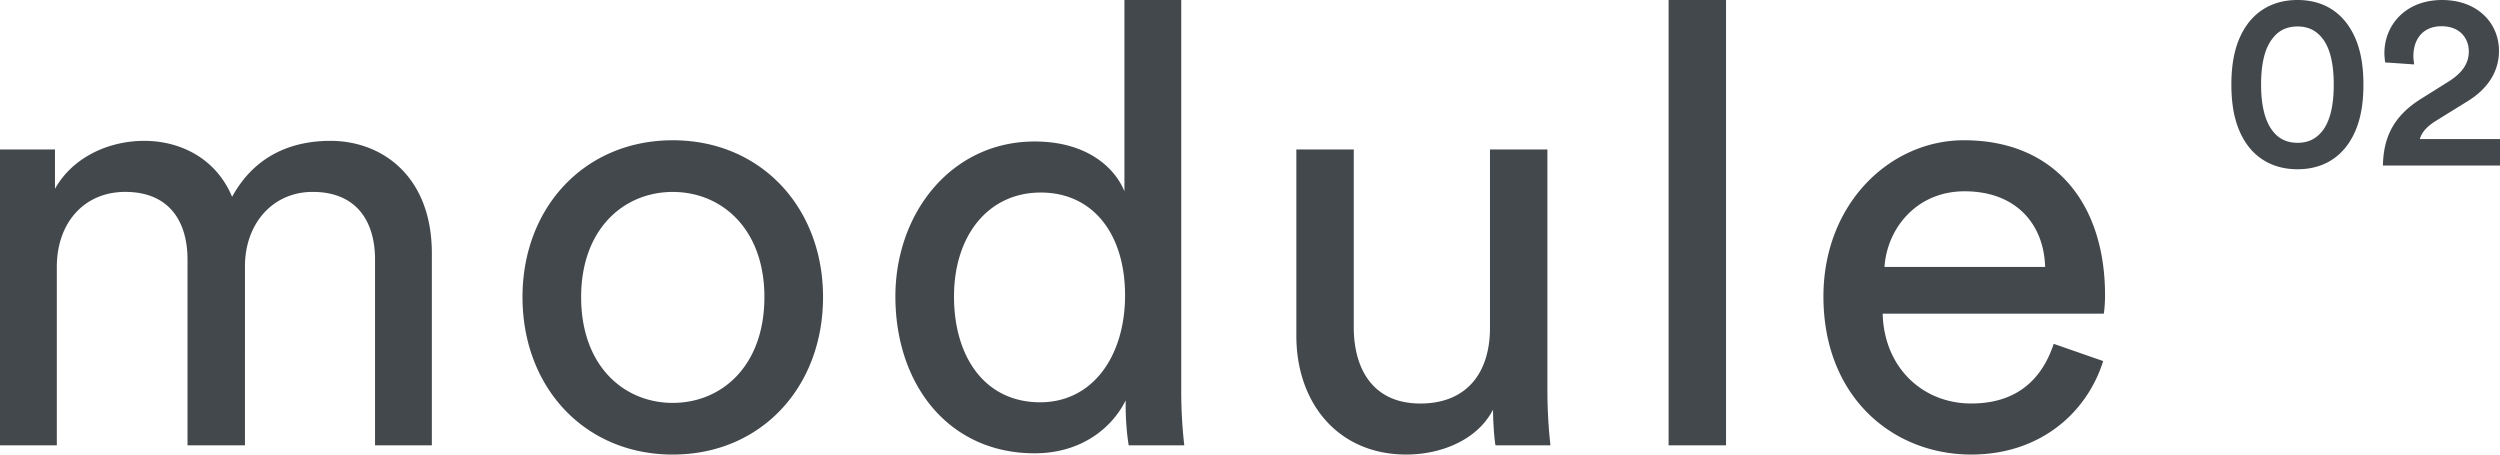 <?xml version="1.0" encoding="UTF-8"?>
<svg id="icon-logo" width="121px" height="22px" viewBox="0 0 121 22" version="1.1" xmlns="http://www.w3.org/2000/svg" xmlns:xlink="http://www.w3.org/1999/xlink">
      <path d="M2.75 21.553V12.92c0-2.143 1.33-3.632 3.31-3.632 2.13 0 3.016 1.43 3.016 3.275v8.99h2.78V12.89c0-2.054 1.33-3.602 3.28-3.602 2.1 0 3.016 1.4 3.016 3.275v8.99h2.75v-9.288c0-3.75-2.424-5.448-4.908-5.448-1.803 0-3.636.655-4.76 2.71-.768-1.846-2.483-2.71-4.257-2.71-1.655 0-3.43.745-4.316 2.322V7.234H0v14.32h2.75zM32.562 19.5c-2.365 0-4.435-1.786-4.435-5.12 0-3.305 2.07-5.09 4.435-5.09 2.365 0 4.435 1.785 4.435 5.09 0 3.334-2.07 5.12-4.435 5.12zm0-12.711c-4.257 0-7.273 3.244-7.273 7.59 0 4.377 3.016 7.622 7.273 7.622s7.273-3.245 7.273-7.621c0-4.347-3.016-7.591-7.273-7.591zm13.612 7.561c0-2.947 1.656-5.031 4.199-5.031 2.542 0 4.08 2.024 4.08 4.972 0 2.947-1.567 5.18-4.11 5.18-2.66 0-4.169-2.174-4.169-5.12zm8.308 5.27c0 .863.089 1.607.148 1.934h2.69a22.81 22.81 0 0 1-.148-2.65V0h-2.75v9.258c-.472-1.16-1.832-2.41-4.345-2.41-4.02 0-6.74 3.452-6.74 7.501 0 4.257 2.571 7.591 6.74 7.591 2.217 0 3.725-1.19 4.405-2.56v.238zm17.781.208c0 .595.06 1.399.118 1.726h2.661a24.256 24.256 0 0 1-.148-2.65V7.235h-2.779v8.633c0 2.174-1.123 3.662-3.37 3.662-2.336 0-3.223-1.727-3.223-3.691V7.234h-2.779v9.02c0 3.245 2.01 5.746 5.322 5.746 1.655 0 3.43-.685 4.198-2.173zm11.277 1.726V0h-2.78v21.553h2.78zm7.67-8.633c.118-1.846 1.537-3.662 3.873-3.662 2.513 0 3.843 1.608 3.902 3.662h-7.775zm8.19 3.721l2.394.834C100.997 20.005 98.72 22 95.409 22c-3.814 0-7.155-2.798-7.155-7.65 0-4.496 3.223-7.562 6.8-7.562 4.376 0 6.83 3.036 6.83 7.502 0 .357-.03.714-.06.893H91.122c.06 2.56 1.892 4.346 4.287 4.346 2.306 0 3.459-1.28 3.991-2.888zm17.443-13.524l-1.402-.097c-.012-.108-.036-.29-.036-.447 0-1.353 1.015-2.573 2.791-2.573 1.728 0 2.755 1.124 2.755 2.465 0 1.015-.568 1.848-1.51 2.428l-1.523.943c-.374.23-.689.507-.797.894H121v1.28h-5.666c.024-1.34.495-2.392 1.86-3.238l1.293-.81c.7-.434 1.003-.905 1.003-1.473 0-.64-.435-1.22-1.317-1.22-.918 0-1.365.64-1.365 1.45 0 .12.024.265.036.398zm-7.406.979c0-.991.169-1.752.555-2.235.266-.35.64-.58 1.209-.58.568 0 .93.23 1.208.58.374.483.544 1.244.544 2.235 0 .99-.17 1.752-.544 2.235-.278.35-.64.58-1.208.58s-.943-.23-1.209-.58c-.374-.483-.555-1.245-.555-2.235zm-1.438 0c0 1.039.17 2.017.7 2.815.508.76 1.33 1.28 2.502 1.28 1.172 0 1.981-.52 2.489-1.28.531-.798.7-1.776.7-2.815 0-1.04-.169-2.018-.7-2.815C113.183.52 112.374 0 111.2 0c-1.171 0-1.993.52-2.5 1.28-.532.798-.701 1.777-.701 2.816z" fill="#43484D" fill-rule="evenodd"/>
</svg>